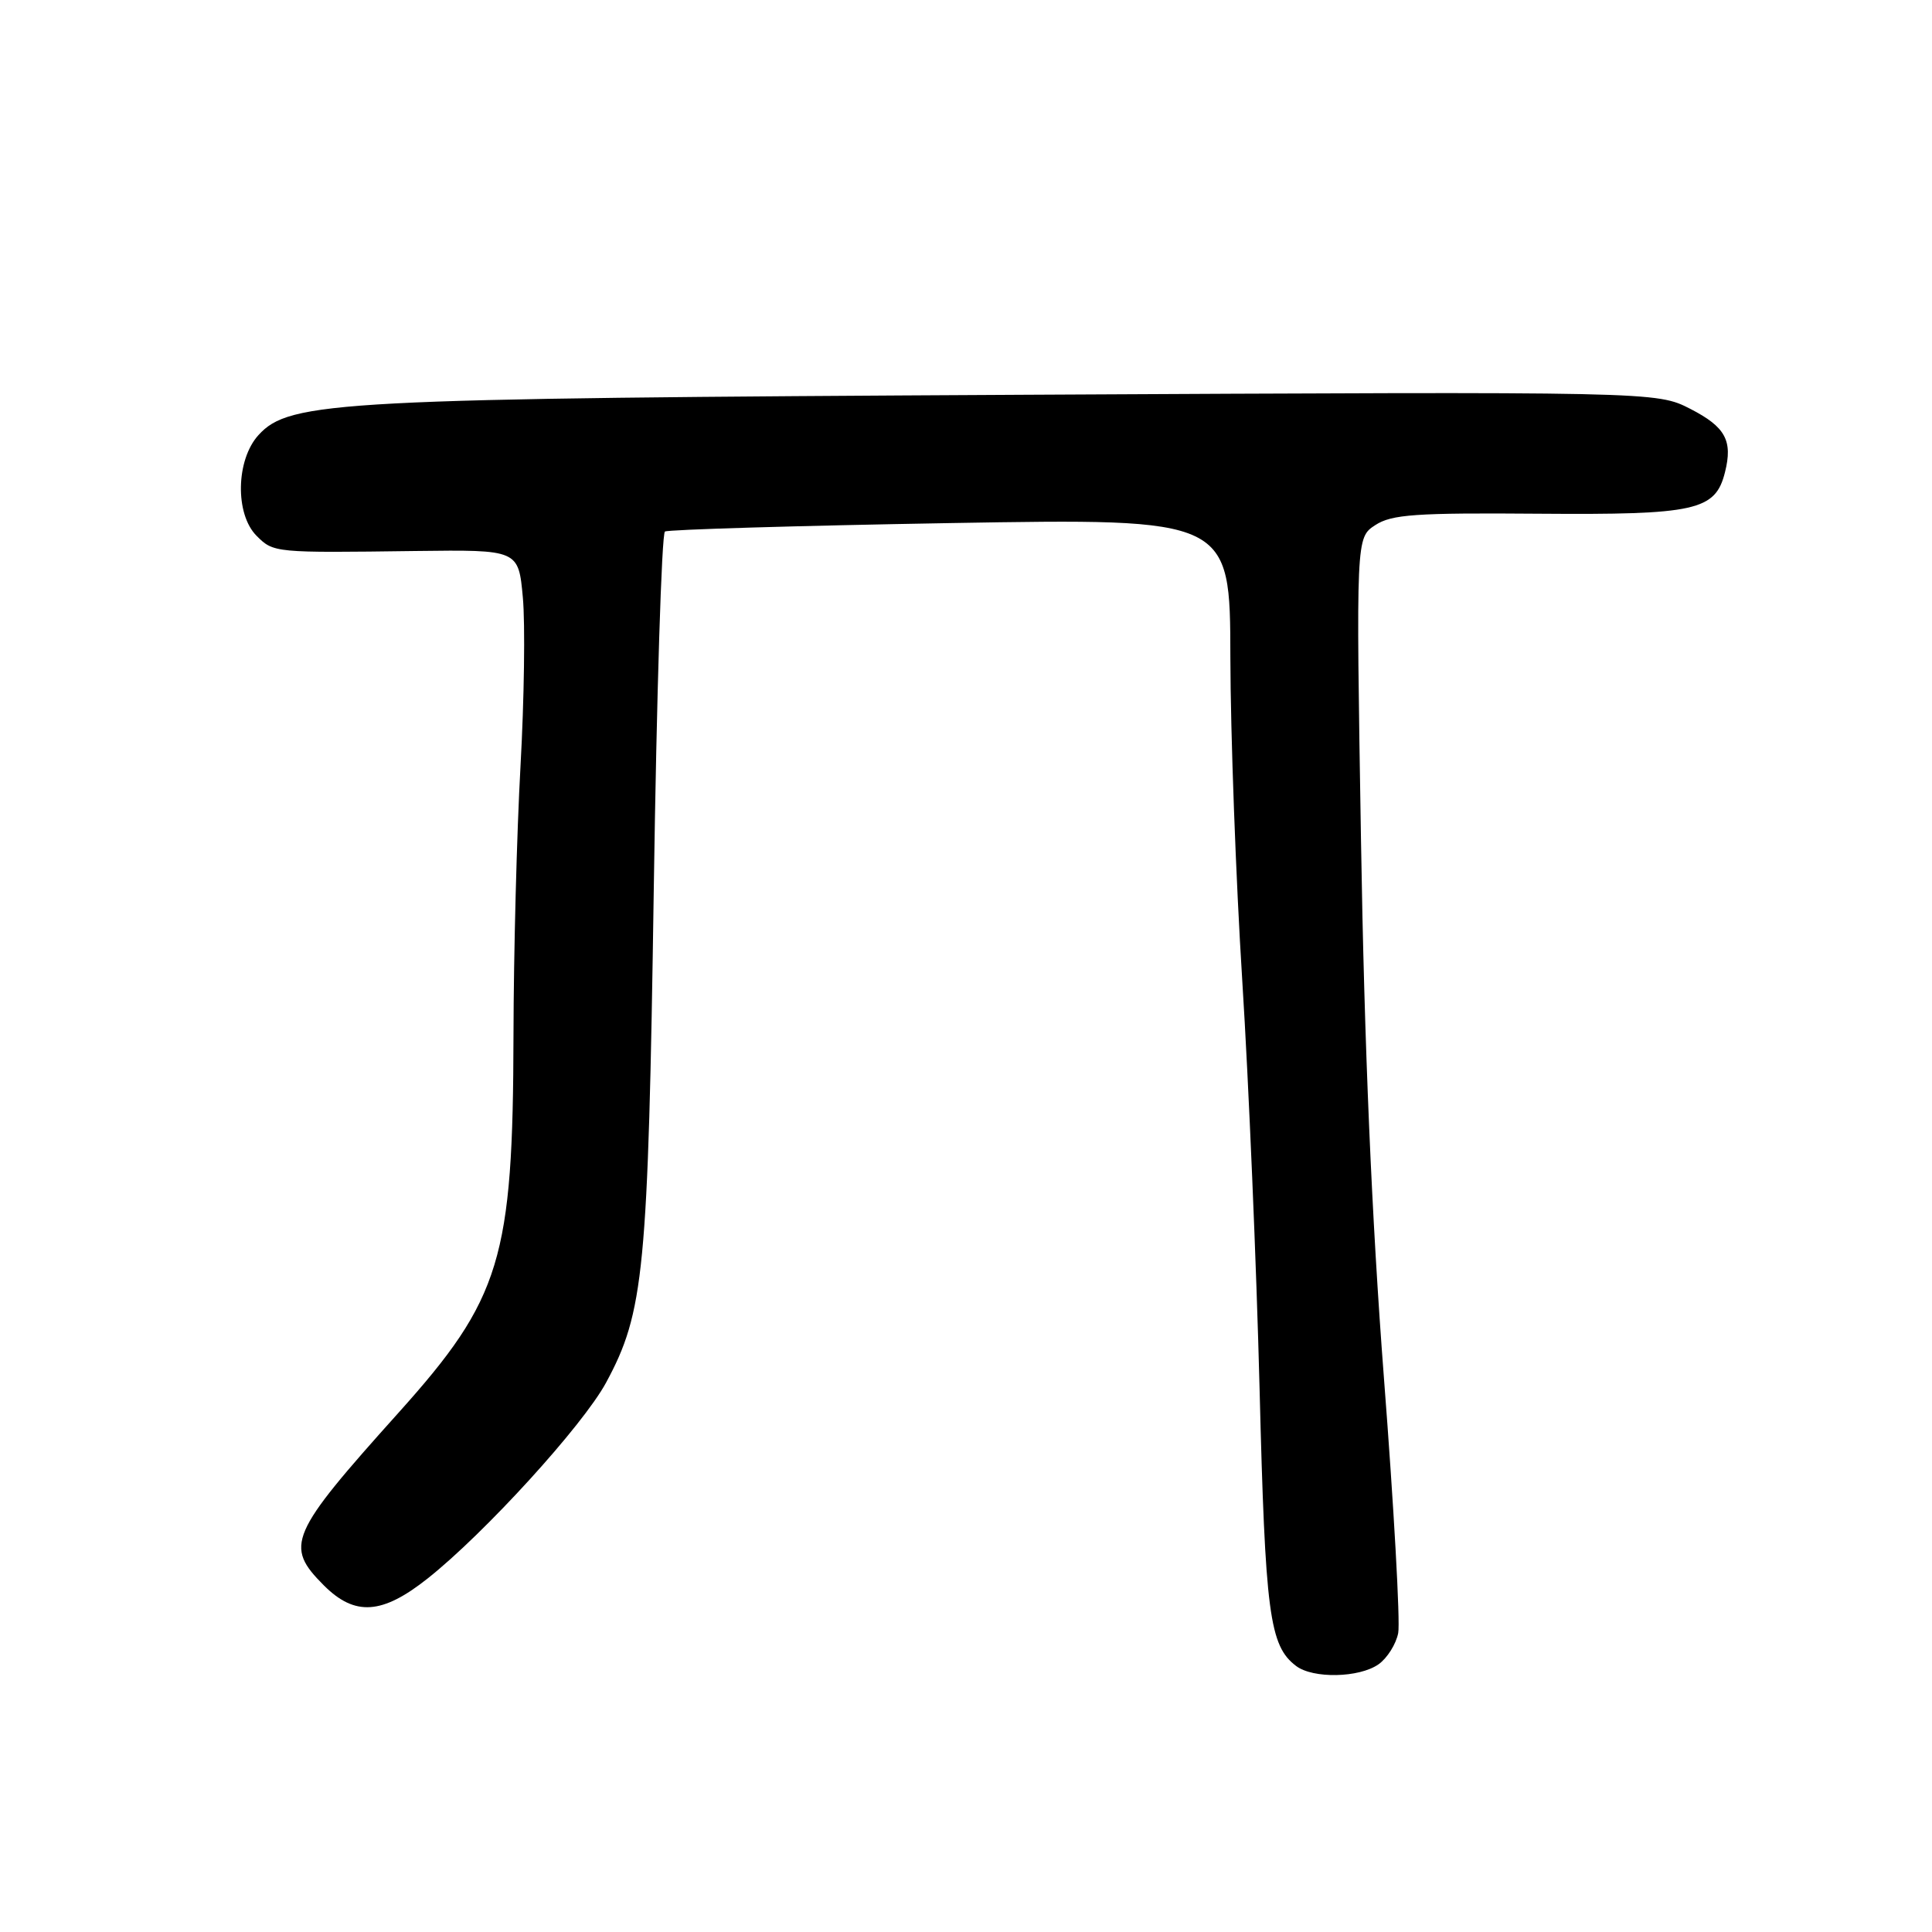 <?xml version="1.0" encoding="UTF-8" standalone="no"?>
<!DOCTYPE svg PUBLIC "-//W3C//DTD SVG 1.1//EN" "http://www.w3.org/Graphics/SVG/1.1/DTD/svg11.dtd" >
<svg xmlns="http://www.w3.org/2000/svg" xmlns:xlink="http://www.w3.org/1999/xlink" version="1.1" viewBox="0 0 256 256">
 <g >
 <path fill="currentColor"
d=" M 182.66 220.53 C 183.81 219.72 184.99 217.85 185.27 216.38 C 185.55 214.91 184.70 199.71 183.38 182.61 C 181.76 161.48 180.78 138.63 180.34 111.38 C 179.68 71.25 179.68 71.25 182.23 69.58 C 184.41 68.16 187.55 67.94 203.90 68.07 C 224.71 68.23 227.30 67.66 228.57 62.57 C 229.62 58.39 228.63 56.57 224.00 54.19 C 219.50 51.88 219.50 51.88 135.50 52.31 C 44.61 52.79 38.39 53.11 34.25 57.65 C 31.26 60.93 31.12 68.12 34.00 71.00 C 36.25 73.25 36.35 73.26 55.10 73.01 C 68.70 72.84 68.70 72.84 69.28 79.17 C 69.60 82.65 69.46 92.70 68.97 101.50 C 68.48 110.30 68.06 126.33 68.04 137.11 C 67.98 166.85 66.40 172.05 52.81 187.19 C 38.31 203.34 37.67 204.82 42.92 210.08 C 47.03 214.18 50.63 213.94 56.66 209.16 C 64.22 203.17 77.21 188.91 80.30 183.22 C 85.35 173.89 85.88 168.47 86.63 117.71 C 87.01 91.97 87.67 70.70 88.11 70.43 C 88.54 70.17 105.56 69.66 125.94 69.31 C 163.00 68.68 163.00 68.68 163.03 87.09 C 163.05 97.21 163.76 116.53 164.61 130.00 C 165.46 143.47 166.49 167.78 166.90 184.00 C 167.65 213.86 168.20 218.07 171.74 220.75 C 173.98 222.45 180.09 222.33 182.66 220.53 Z "/>
</g>
</svg>